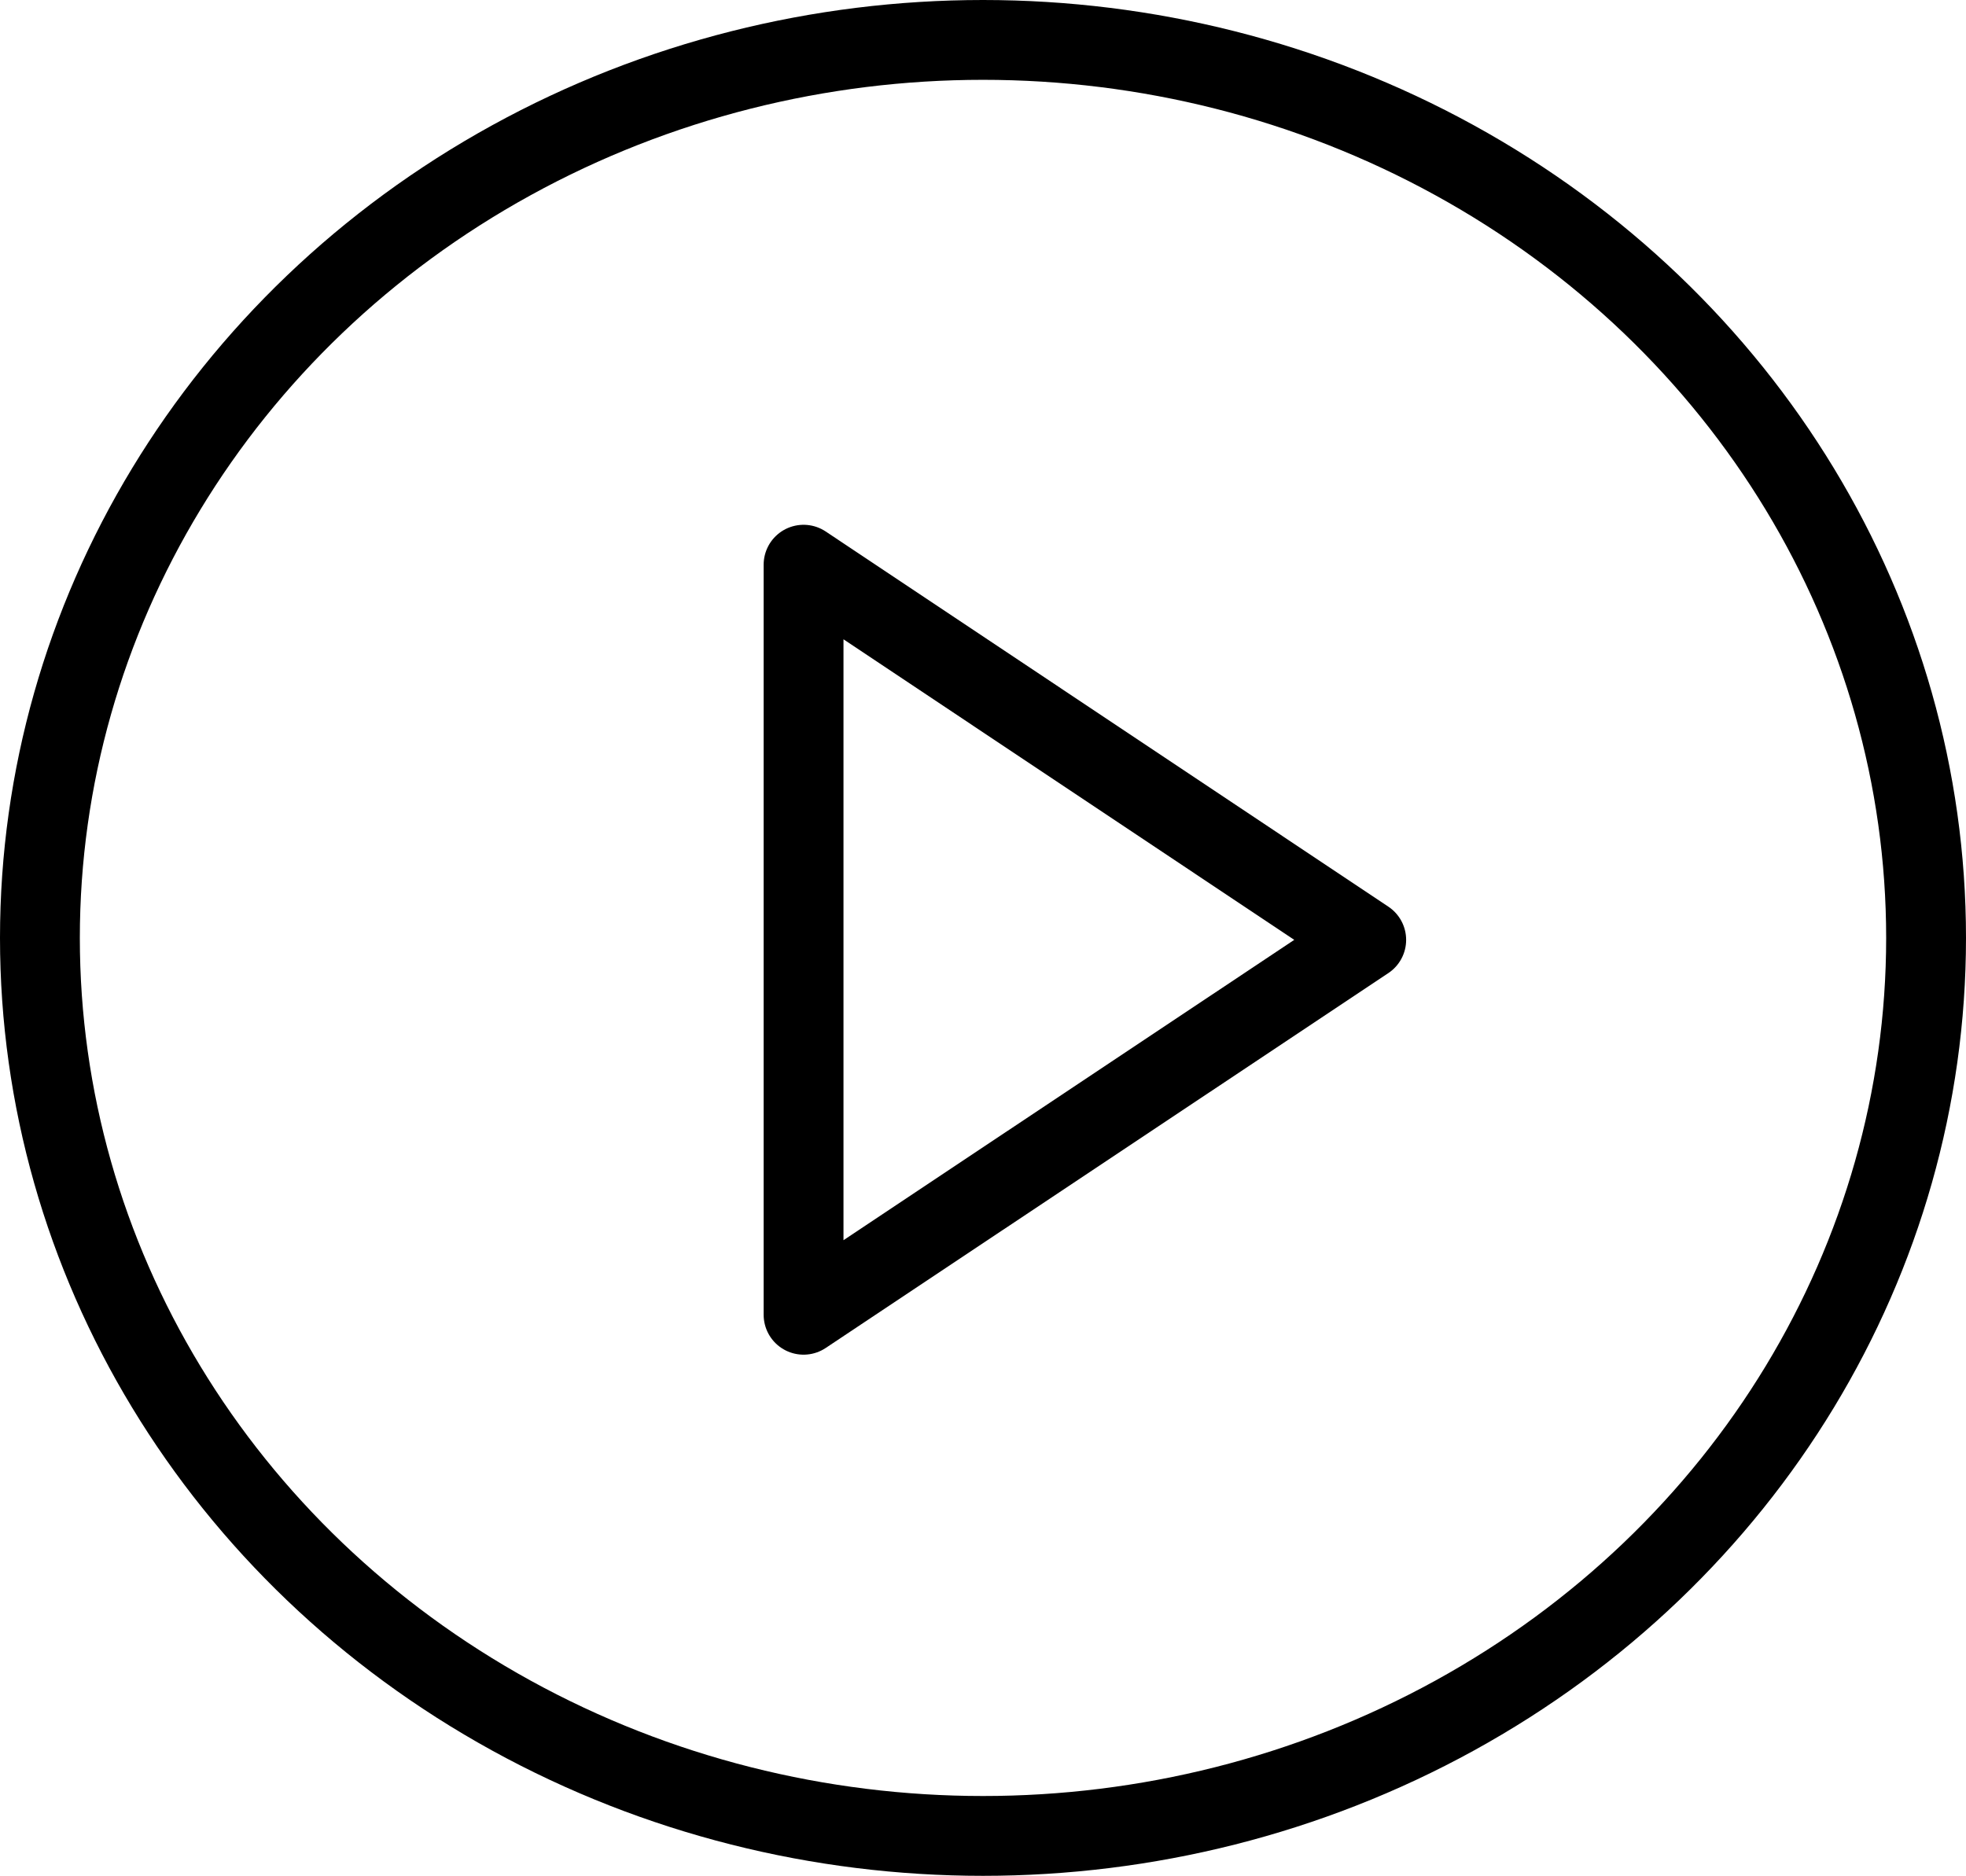 <svg xmlns="http://www.w3.org/2000/svg" width="49.25" height="47" viewBox="0 0 49.25 47">
  <g id="play-circle" transform="translate(0.679 0.585)">
    <ellipse id="Ellipse_86" data-name="Ellipse 86" cx="23.625" cy="22.5" rx="23.625" ry="22.5" transform="translate(0.321 0.415)" fill="none" stroke="#000" stroke-linecap="round" stroke-linejoin="round" stroke-width="2"/>
    <path id="Path_303" data-name="Path 303" d="M10,8l14.095,9.4L10,26.793Z" transform="translate(9.451 5.564)" fill="none" stroke="#000" stroke-linecap="round" stroke-linejoin="round" stroke-width="2"/>
  </g>
</svg>
